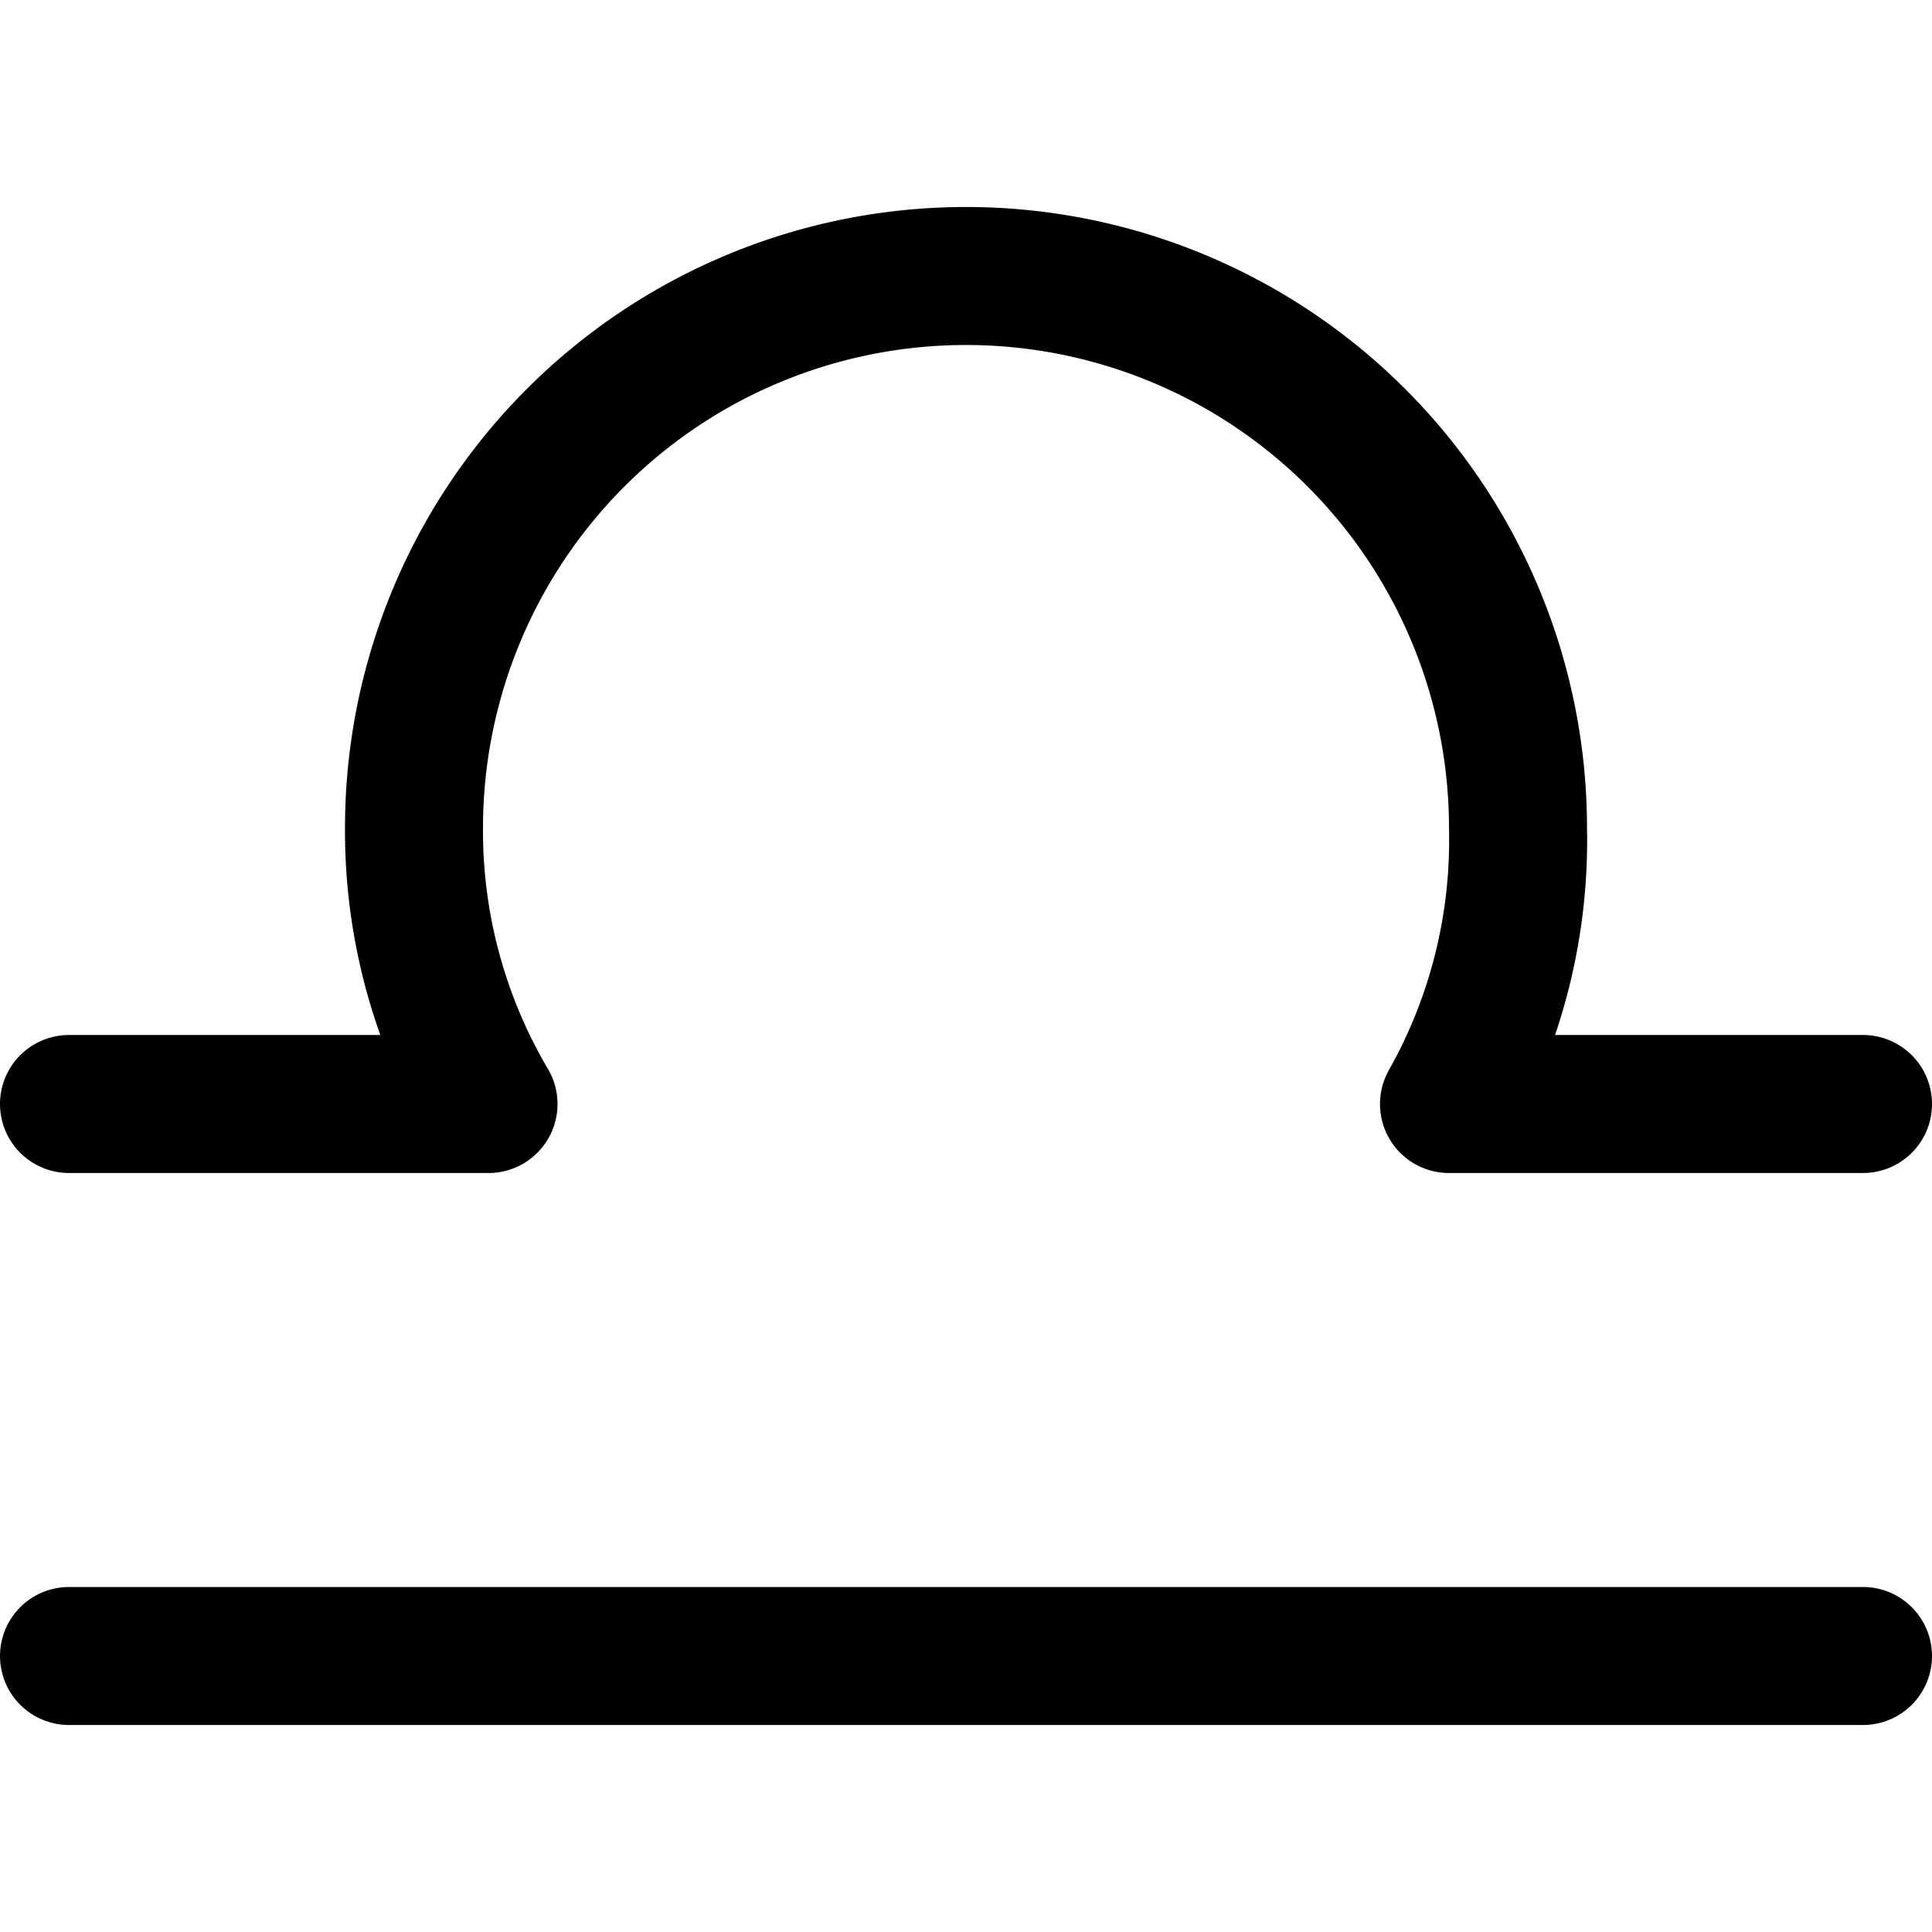 <svg xmlns="http://www.w3.org/2000/svg" viewBox="0 0 14 14">
  <g>
    <line x1="0.5" y1="12" x2="13.5" y2="12" style="fill: none;stroke: #000001;stroke-linecap: round;stroke-linejoin: round"/>
    <path d="M13.5,8h-3A3.89,3.89,0,0,0,11,6,4,4,0,0,0,3,6a3.89,3.89,0,0,0,.54,2H.5" style="fill: none;stroke: #000001;stroke-linecap: round;stroke-linejoin: round"/>
  </g>
</svg>

